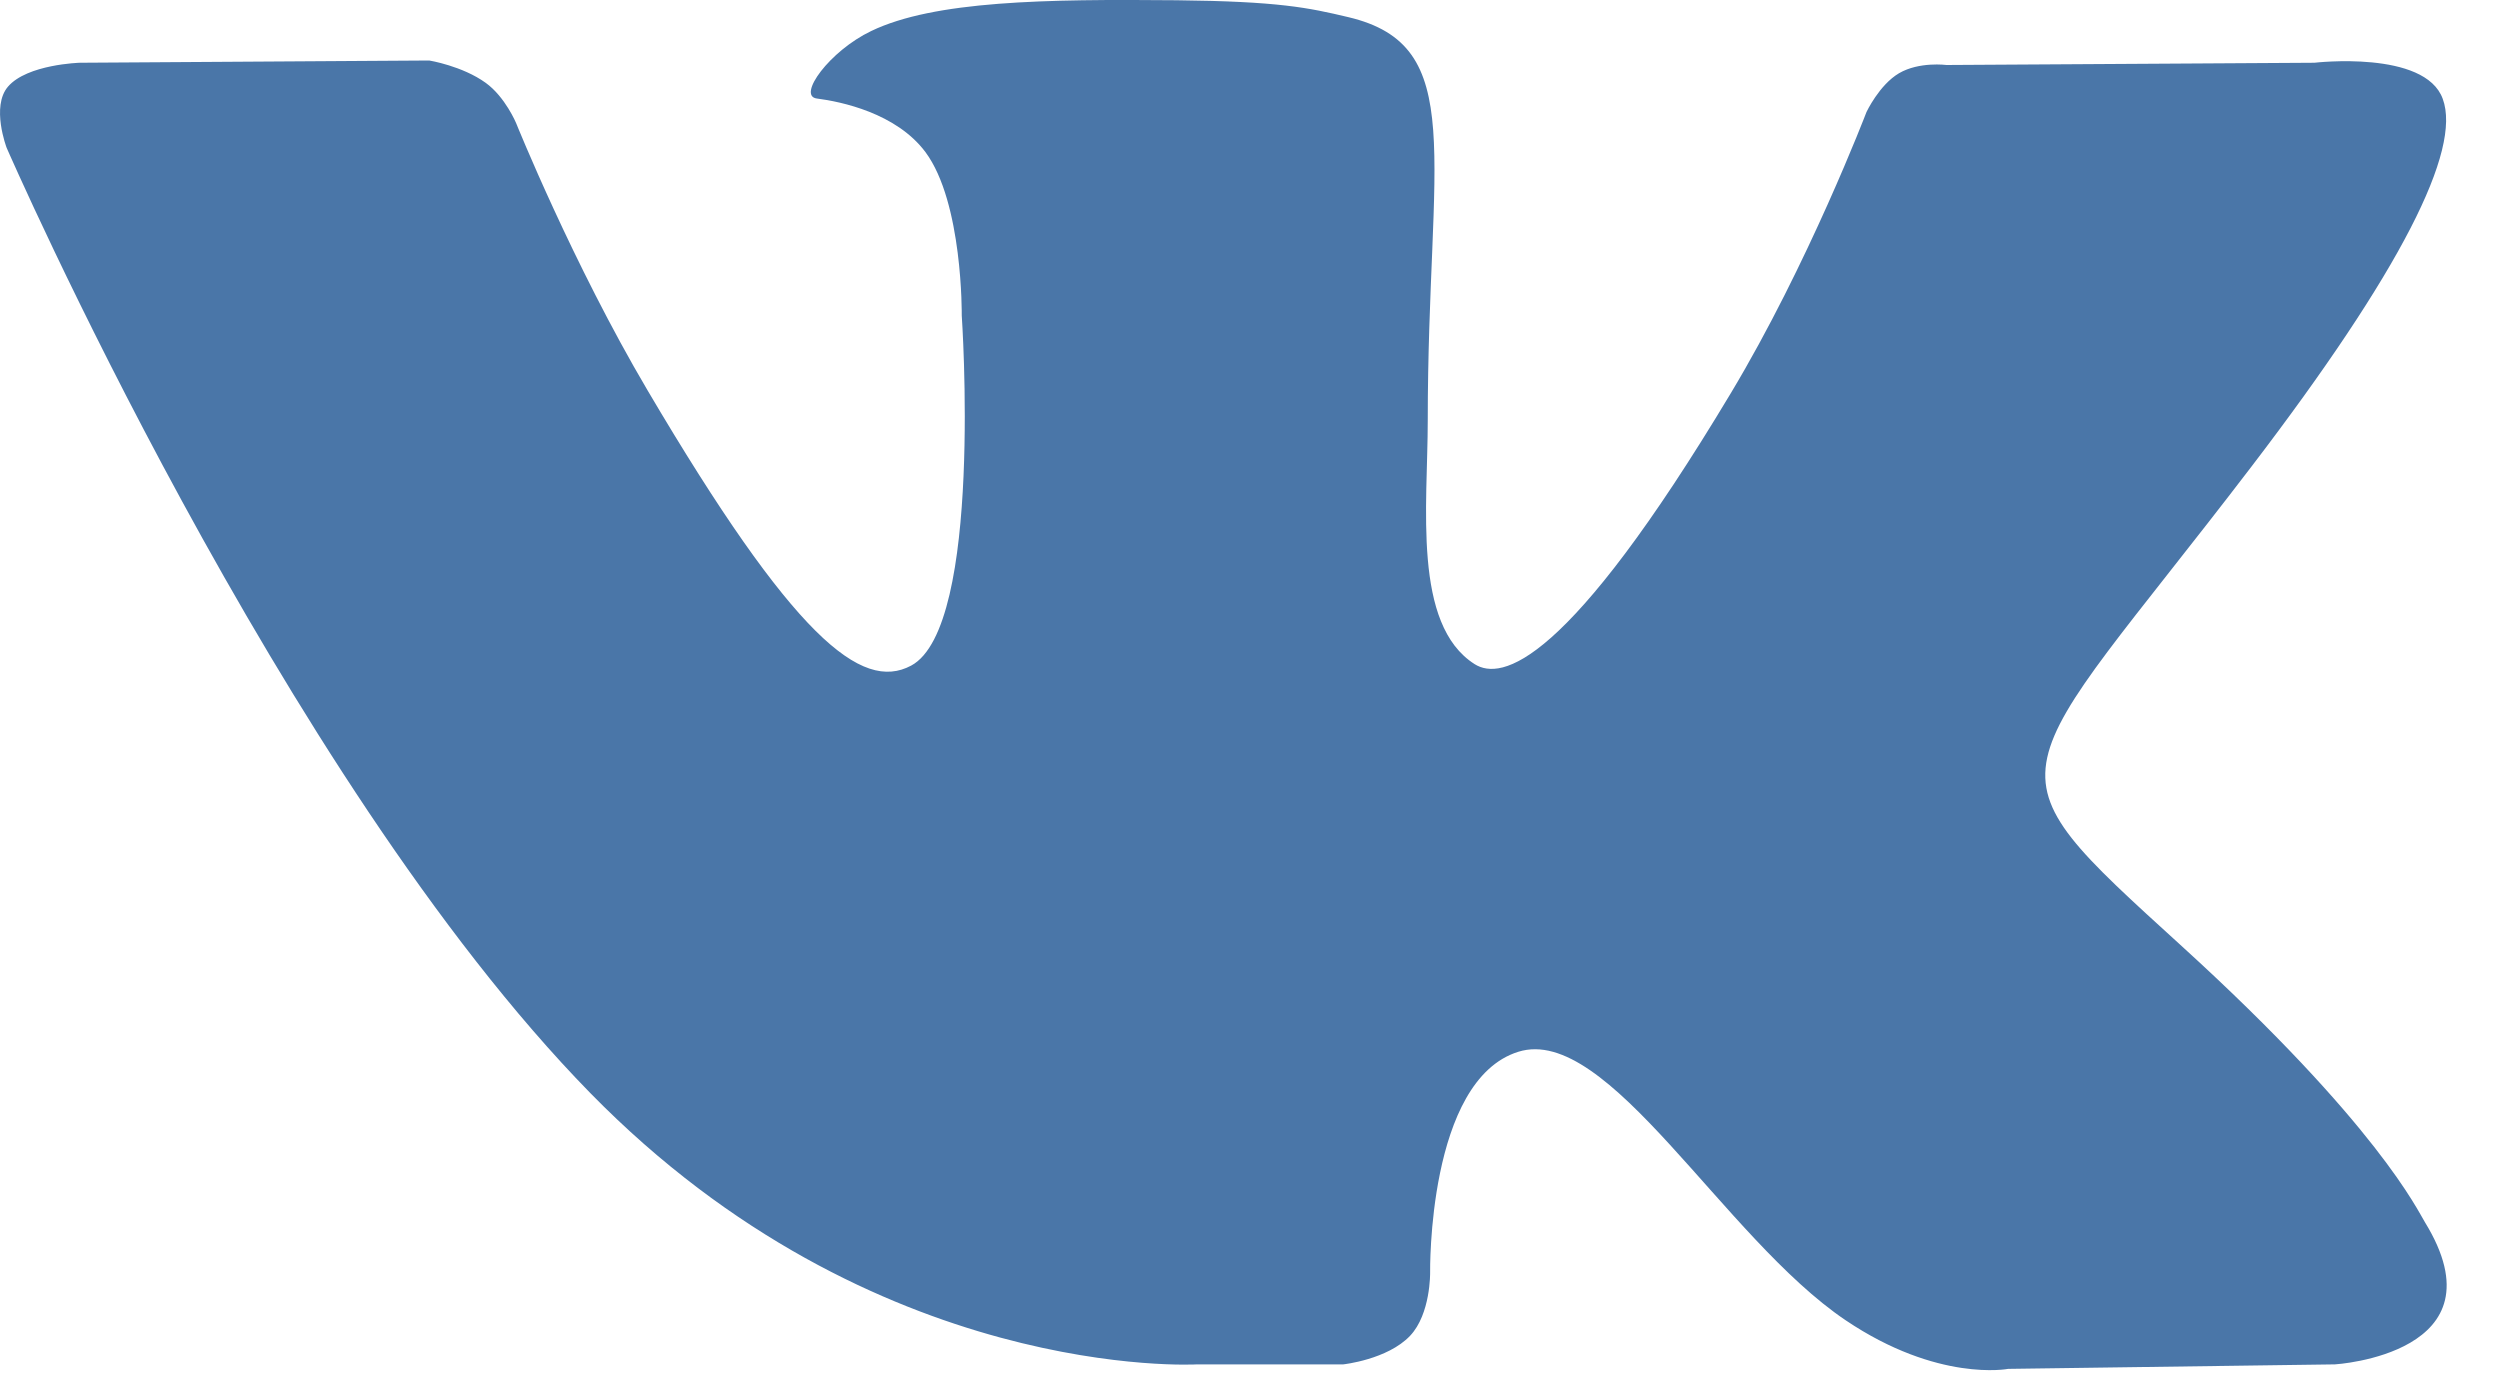 <svg width="20" height="11" viewBox="0 0 20 11" fill="none" xmlns="http://www.w3.org/2000/svg">
<path fill-rule="evenodd" clip-rule="evenodd" d="M10.746 10.915C10.746 10.915 11.1 10.877 11.281 10.686C11.446 10.511 11.441 10.181 11.441 10.181C11.441 10.181 11.418 8.641 12.147 8.414C12.865 8.19 13.787 9.903 14.765 10.562C15.504 11.06 16.065 10.951 16.065 10.951L18.68 10.915C18.68 10.915 20.047 10.832 19.399 9.777C19.345 9.691 19.021 8.996 17.455 7.57C15.816 6.077 16.036 6.318 18.01 3.735C19.212 2.162 19.693 1.201 19.542 0.791C19.4 0.398 18.515 0.502 18.515 0.502L15.572 0.52C15.572 0.52 15.354 0.491 15.192 0.586C15.034 0.679 14.932 0.896 14.932 0.896C14.932 0.896 14.467 2.113 13.845 3.148C12.535 5.332 12.011 5.448 11.797 5.313C11.298 4.996 11.422 4.042 11.422 3.365C11.422 1.247 11.75 0.365 10.786 0.137C10.466 0.061 10.23 0.011 9.412 0.002C8.362 -0.008 7.473 0.006 6.97 0.248C6.635 0.408 6.376 0.767 6.534 0.788C6.729 0.813 7.169 0.904 7.403 1.216C7.704 1.62 7.694 2.524 7.694 2.524C7.694 2.524 7.867 5.016 7.289 5.325C6.892 5.537 6.349 5.104 5.18 3.122C4.581 2.107 4.129 0.985 4.129 0.985C4.129 0.985 4.042 0.776 3.886 0.663C3.698 0.527 3.434 0.484 3.434 0.484L0.638 0.502C0.638 0.502 0.218 0.514 0.064 0.693C-0.073 0.852 0.053 1.182 0.053 1.182C0.053 1.182 2.243 6.21 4.722 8.744C6.996 11.067 9.577 10.915 9.577 10.915H10.746Z" fill="#4A76A8"/>
</svg>

